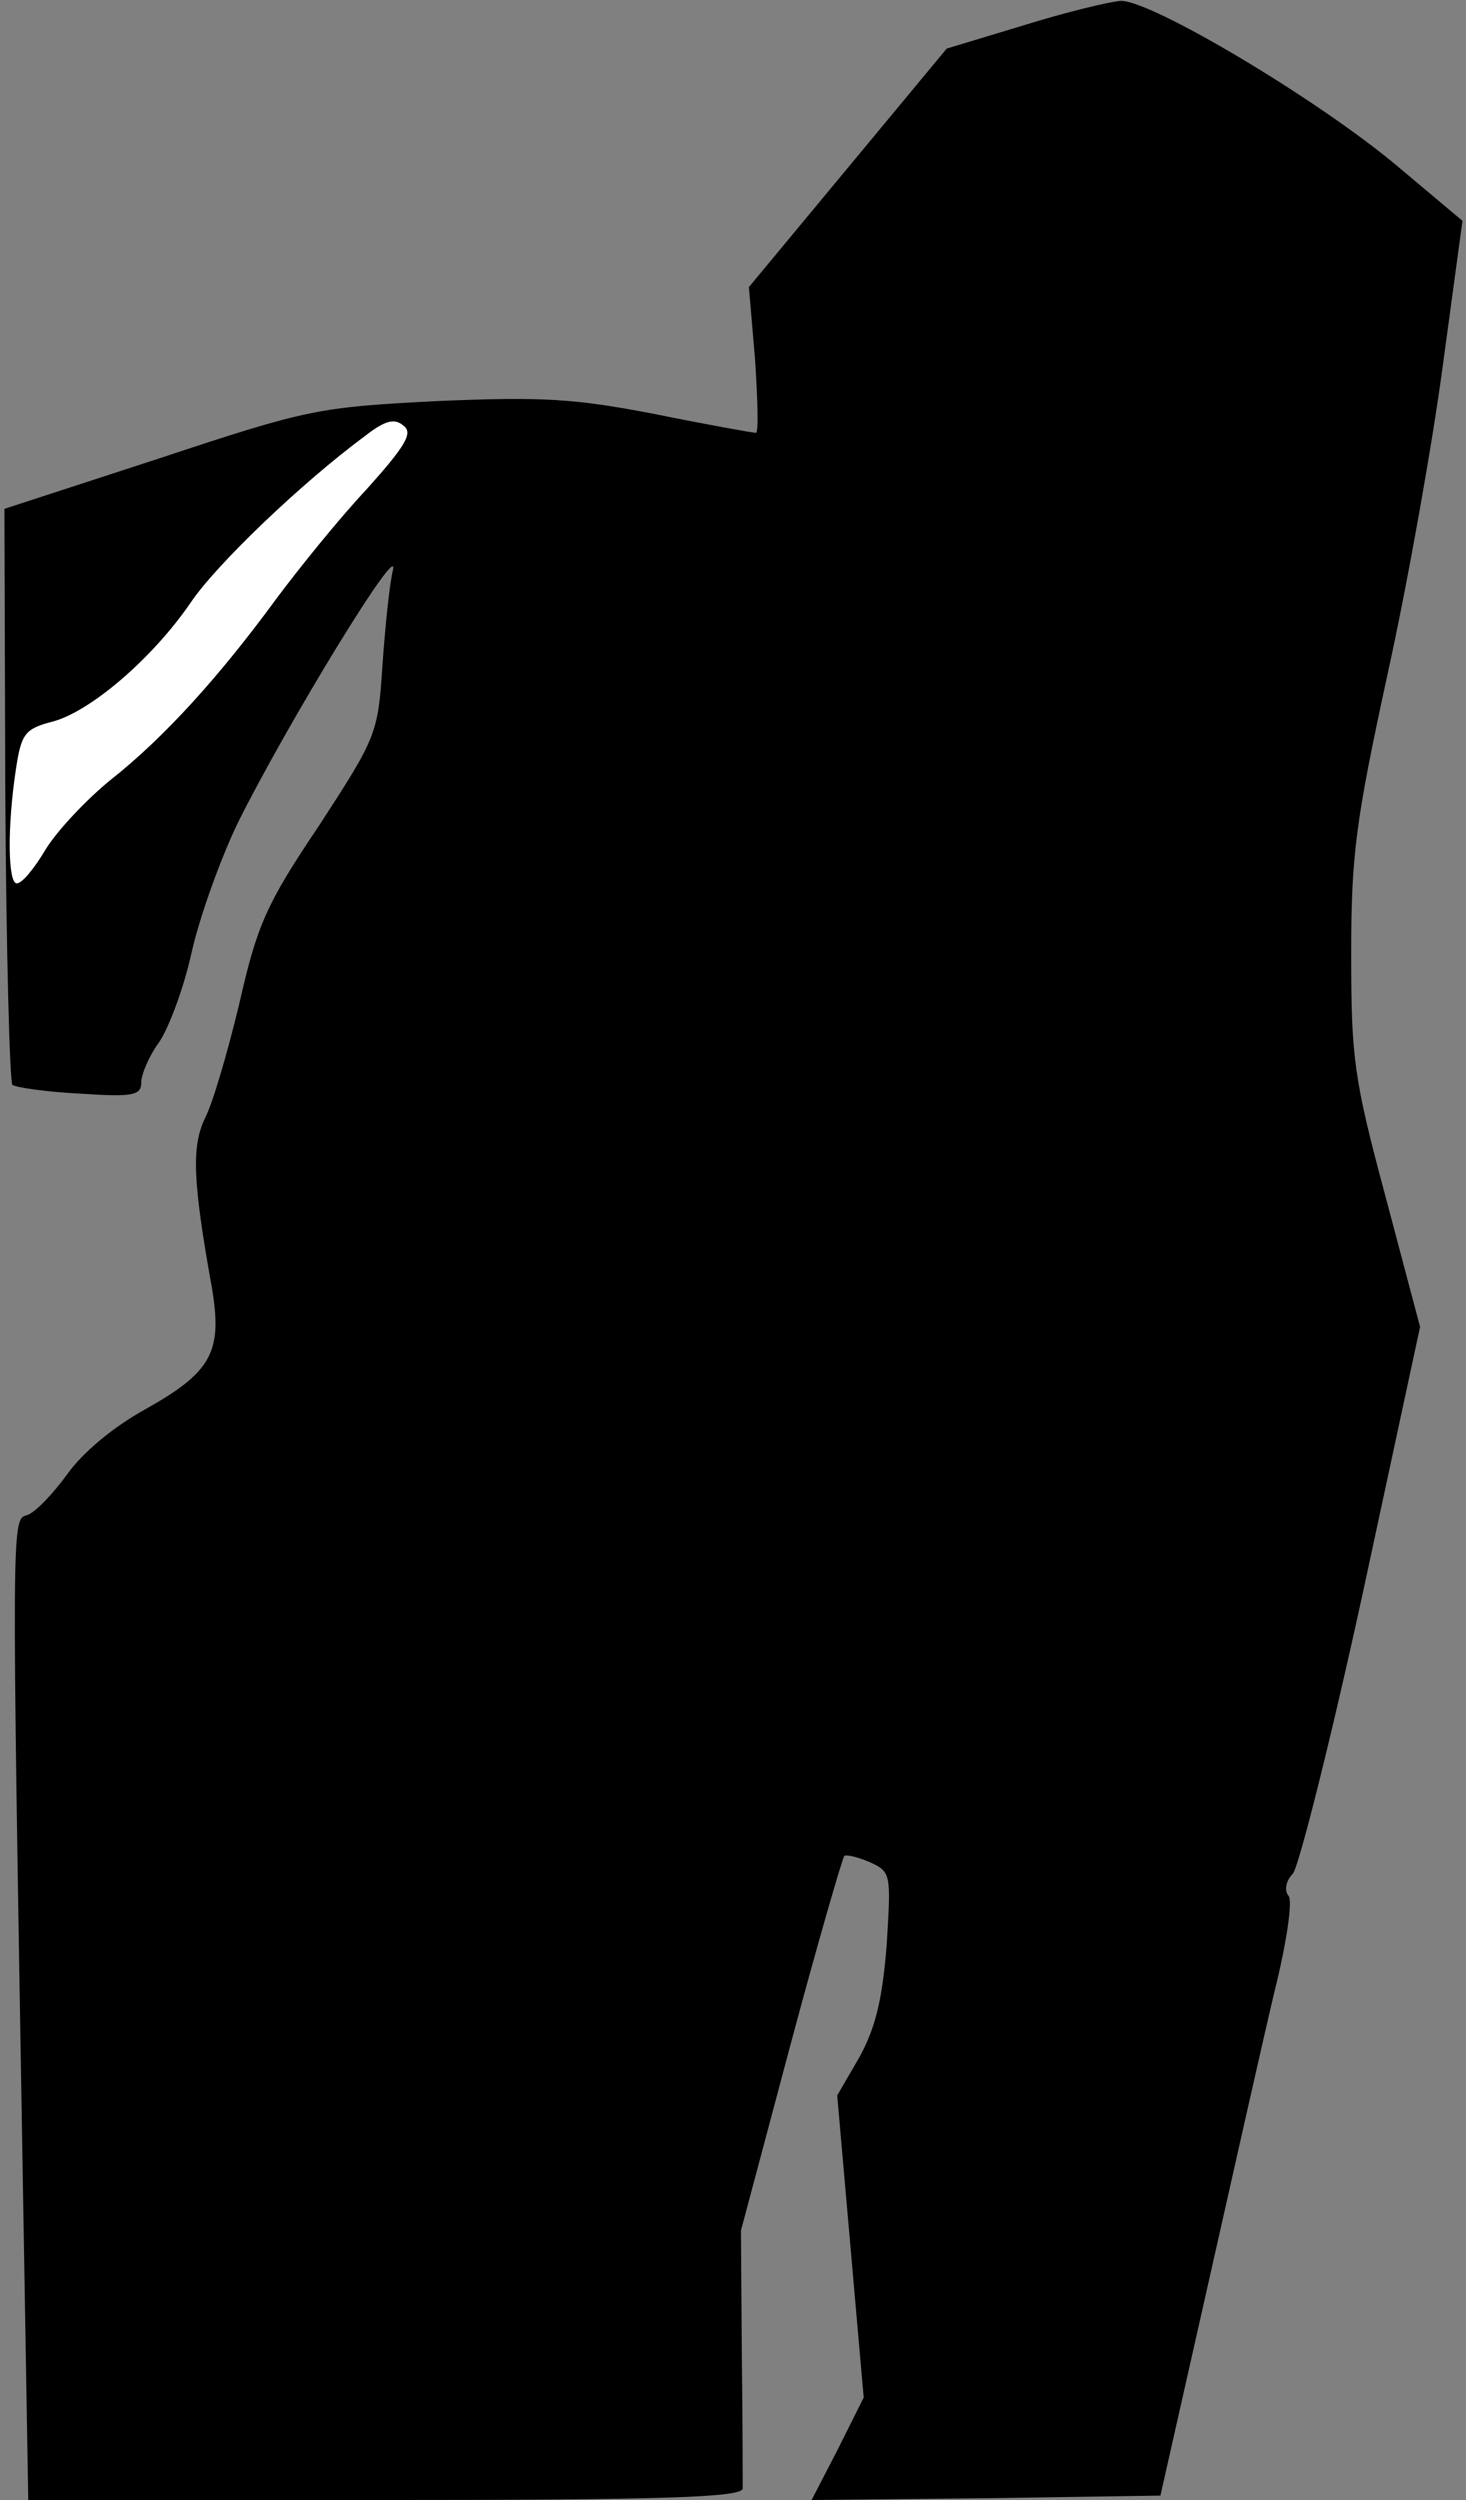 <?xml version="1.0" standalone="no"?>
<!DOCTYPE svg PUBLIC "-//W3C//DTD SVG 20010904//EN"
 "http://www.w3.org/TR/2001/REC-SVG-20010904/DTD/svg10.dtd">
<svg version="1.0" xmlns="http://www.w3.org/2000/svg"
 width="166pt" height="283pt" viewBox="0 0 166 283"
 preserveAspectRatio="xMidYMid meet">
<rect x="0" y="0" width="166" height="283" fill="#808080" stroke="none"/>
<g transform="translate(0,283) scale(0.1,-0.1)"
fill="#000000" stroke="none">
<path fill="#000000" stroke="none" d="M1158 2801 l-86 -26 -112 -135 -112
-135 7 -82 c3 -46 4 -83 1 -83 -3 0 -54 9 -113 21 -93 18 -128 20 -248 15
-135 -7 -146 -9 -315 -65 l-175 -57 1 -323 c1 -177 5 -325 8 -329 4 -3 38 -8
77 -10 60 -4 69 -2 69 13 0 9 9 30 20 45 11 16 28 61 37 102 9 40 33 107 53
148 56 112 183 320 175 285 -4 -16 -9 -66 -12 -109 -5 -77 -7 -81 -72 -181
-60 -89 -70 -113 -90 -201 -13 -54 -30 -113 -39 -130 -15 -32 -14 -70 8 -192
12 -72 0 -95 -75 -137 -38 -21 -72 -50 -89 -74 -16 -22 -36 -43 -45 -46 -18
-5 -18 4 -5 -762 l6 -353 404 0 c316 0 404 3 405 13 0 6 0 75 -1 152 l-1 140
56 210 c31 116 59 212 61 214 2 2 15 -1 29 -7 24 -11 24 -13 19 -94 -5 -63
-13 -94 -31 -127 l-25 -43 15 -171 15 -171 -29 -58 -30 -58 198 2 197 3 53
235 c29 129 63 280 76 335 14 56 21 104 16 109 -5 6 -3 17 5 25 7 9 43 152 79
317 l65 302 -39 147 c-36 134 -39 157 -39 275 0 112 5 150 41 316 23 104 51
262 63 352 l22 162 -75 63 c-91 76 -278 187 -312 186 -13 -1 -63 -13 -111 -28z"/>
<path fill="#ffffff" stroke="none" d="M415 2276 c-31 -33 -77 -90 -103 -125
-63 -86 -126 -156 -187 -204 -27 -22 -60 -57 -73 -78 -13 -22 -27 -39 -33 -39
-10 0 -11 63 -1 129 6 40 10 46 41 54 43 11 114 72 157 135 29 43 125 135 198
189 22 17 33 20 43 11 11 -8 2 -23 -42 -72z"/>
</g>
</svg>
